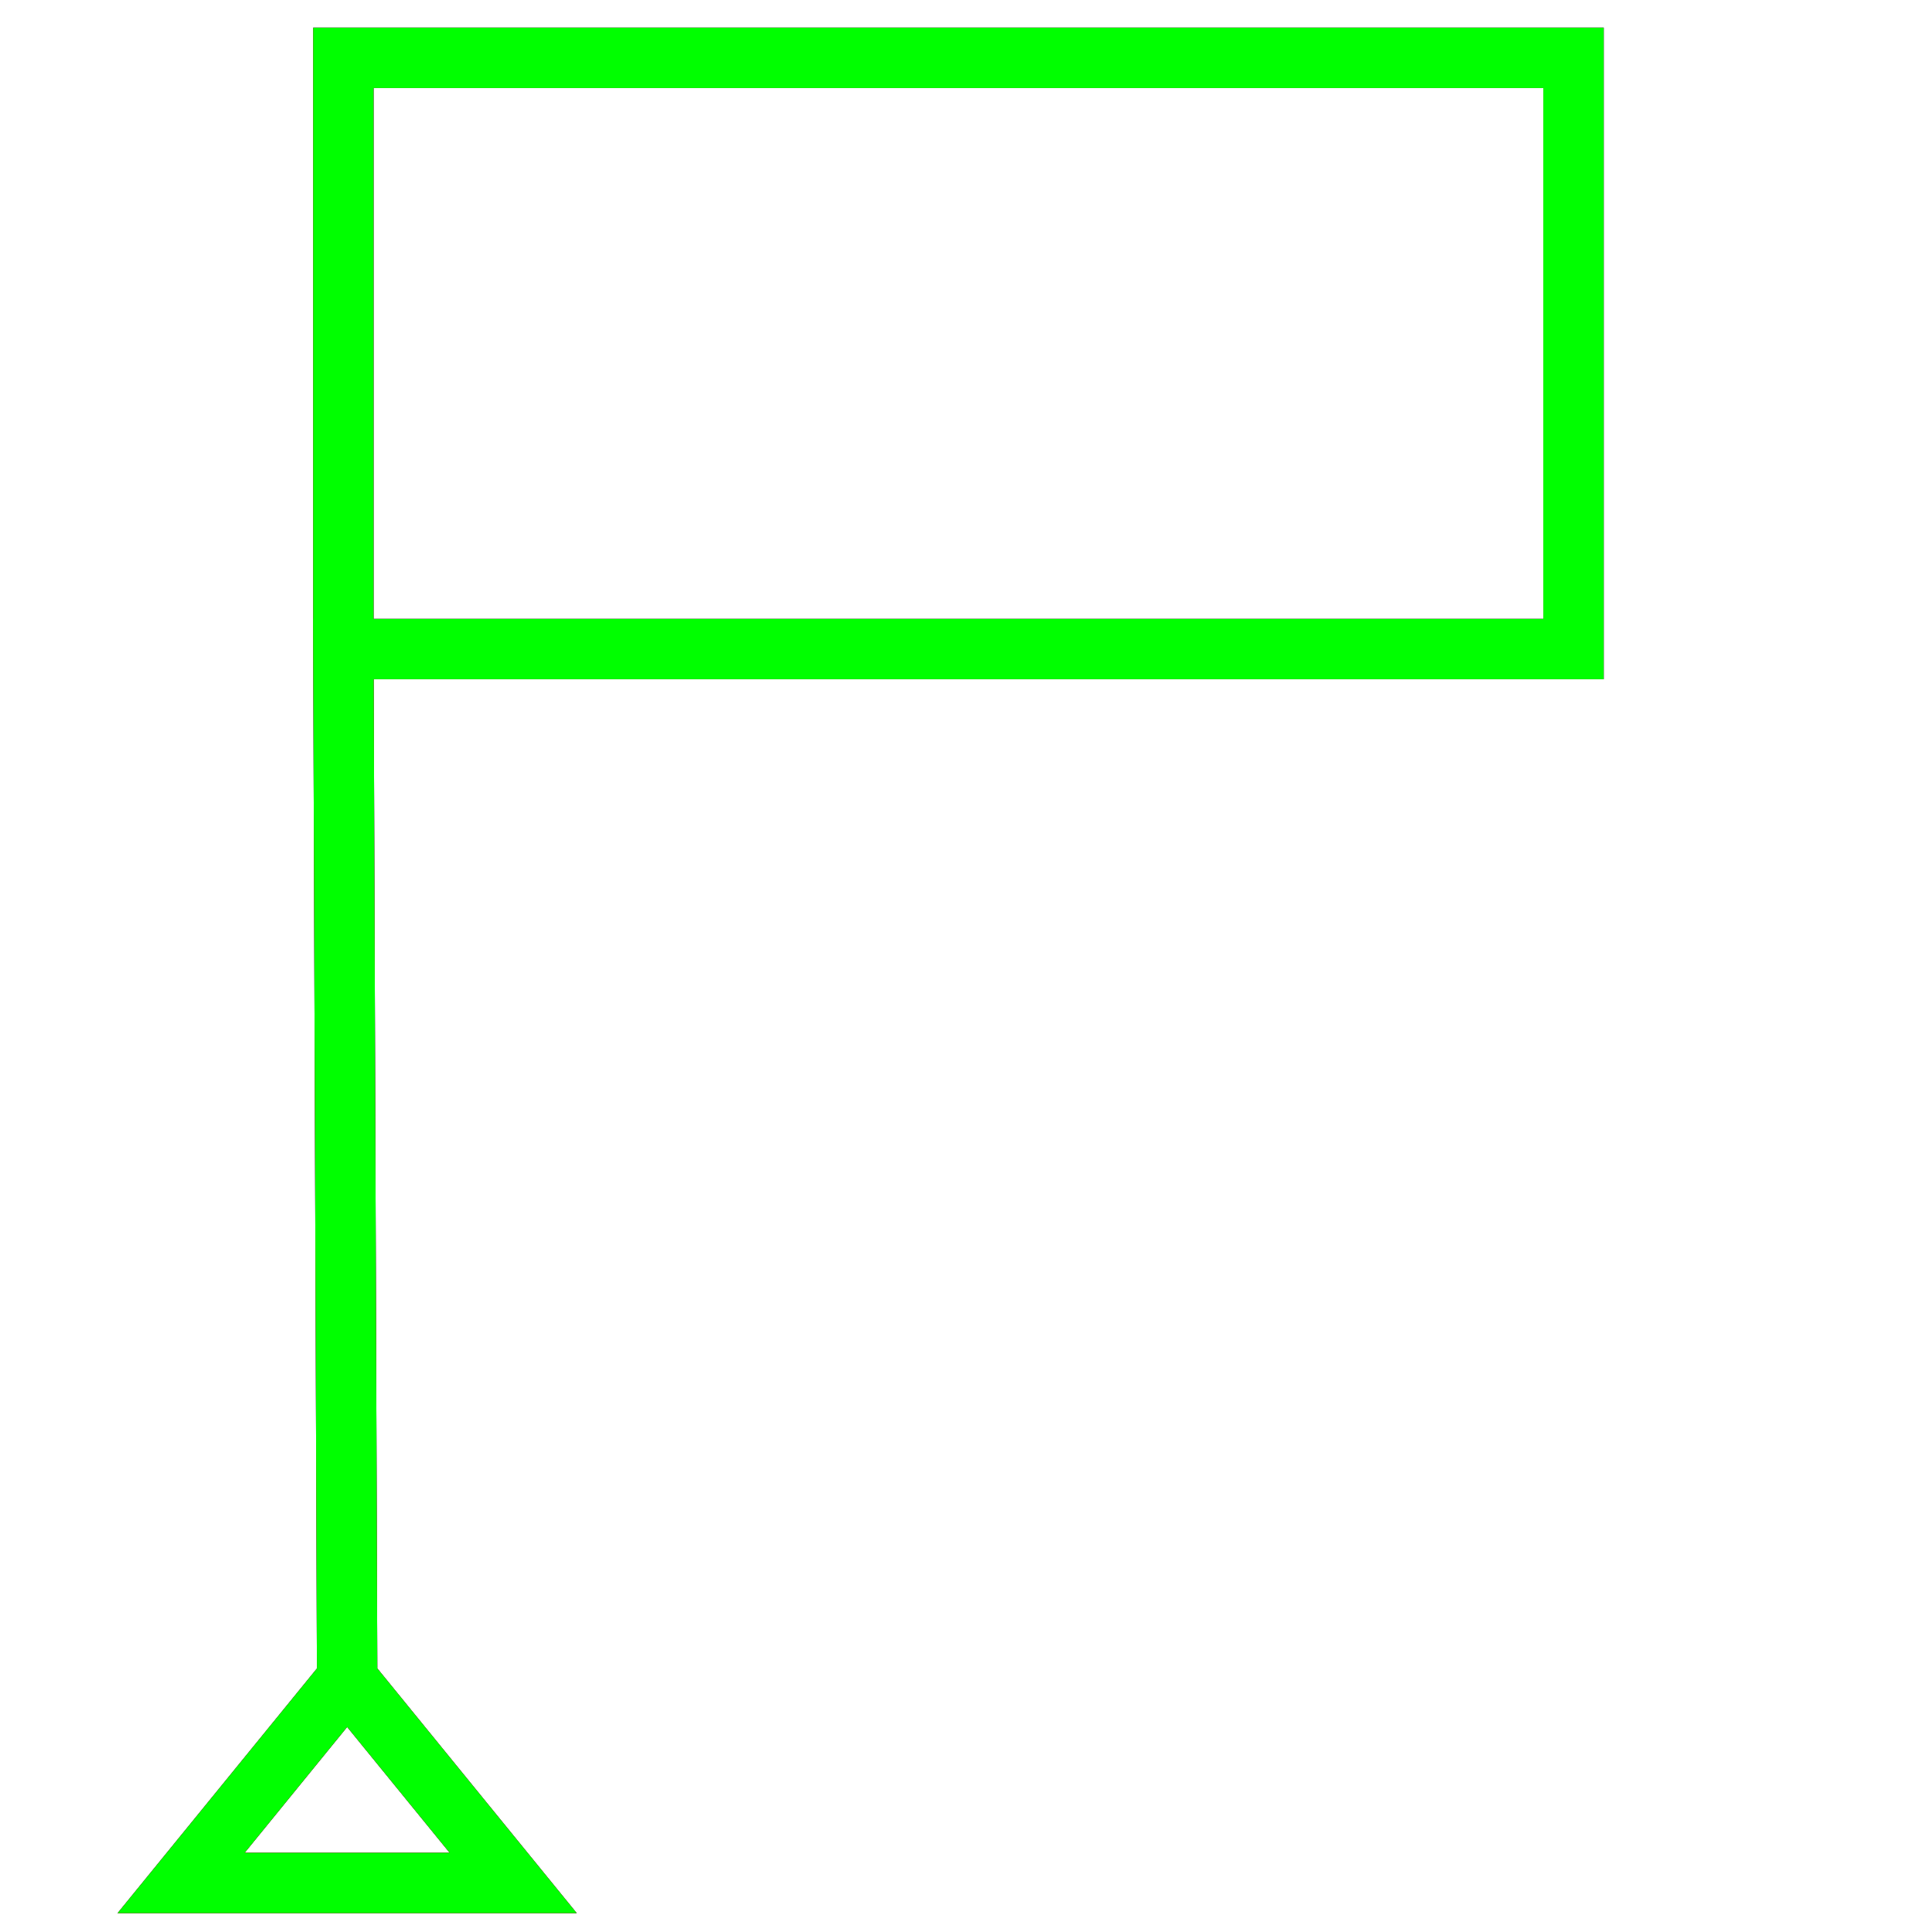 ﻿<?xml version="1.0" encoding="utf-8"?>
<!-- Generator: Adobe Illustrator 14.0.0, SVG Export Plug-In . SVG Version: 6.00 Build 43363)  -->
<!DOCTYPE svg PUBLIC "-//W3C//DTD SVG 1.1//EN" "http://www.w3.org/Graphics/SVG/1.1/DTD/svg11.dtd">
<svg version="1.1" xmlns="http://www.w3.org/2000/svg" xmlns:xlink="http://www.w3.org/1999/xlink" x="0px" y="0px" width="64px"
	 height="64px" viewBox="0 0 64 64" enable-background="new 0 0 64 64" xml:space="preserve">
<g id="Blue">
	<polygon fill="none" stroke-width="2" stroke="#0000FF" points="11.5,55.625 17,62.375 6,62.375 11.5,55.625 11.375,21.5 11.375,1.916 11.375,1.916 
		52.125,1.916 52.125,21.5 11.375,21.5 	"/>
</g>
<g id="Red">
	<polygon fill="none" stroke-width="2" stroke="#FF0000" points="11.5,55.625 17,62.375 6,62.375 11.5,55.625 11.375,21.5 11.375,1.916 11.375,1.916 
		52.125,1.916 52.125,21.5 11.375,21.5 	"/>
</g>
<g id="White">
	<polygon fill="none" stroke-width="2" stroke="#00FF00" points="11.5,55.625 17,62.375 6,62.375 11.5,55.625 11.375,21.5 11.375,1.916 11.375,1.916 
		52.125,1.916 52.125,21.5 11.375,21.5 	"/>
</g>
<g id="图层_1_1_">
</g>
</svg>

